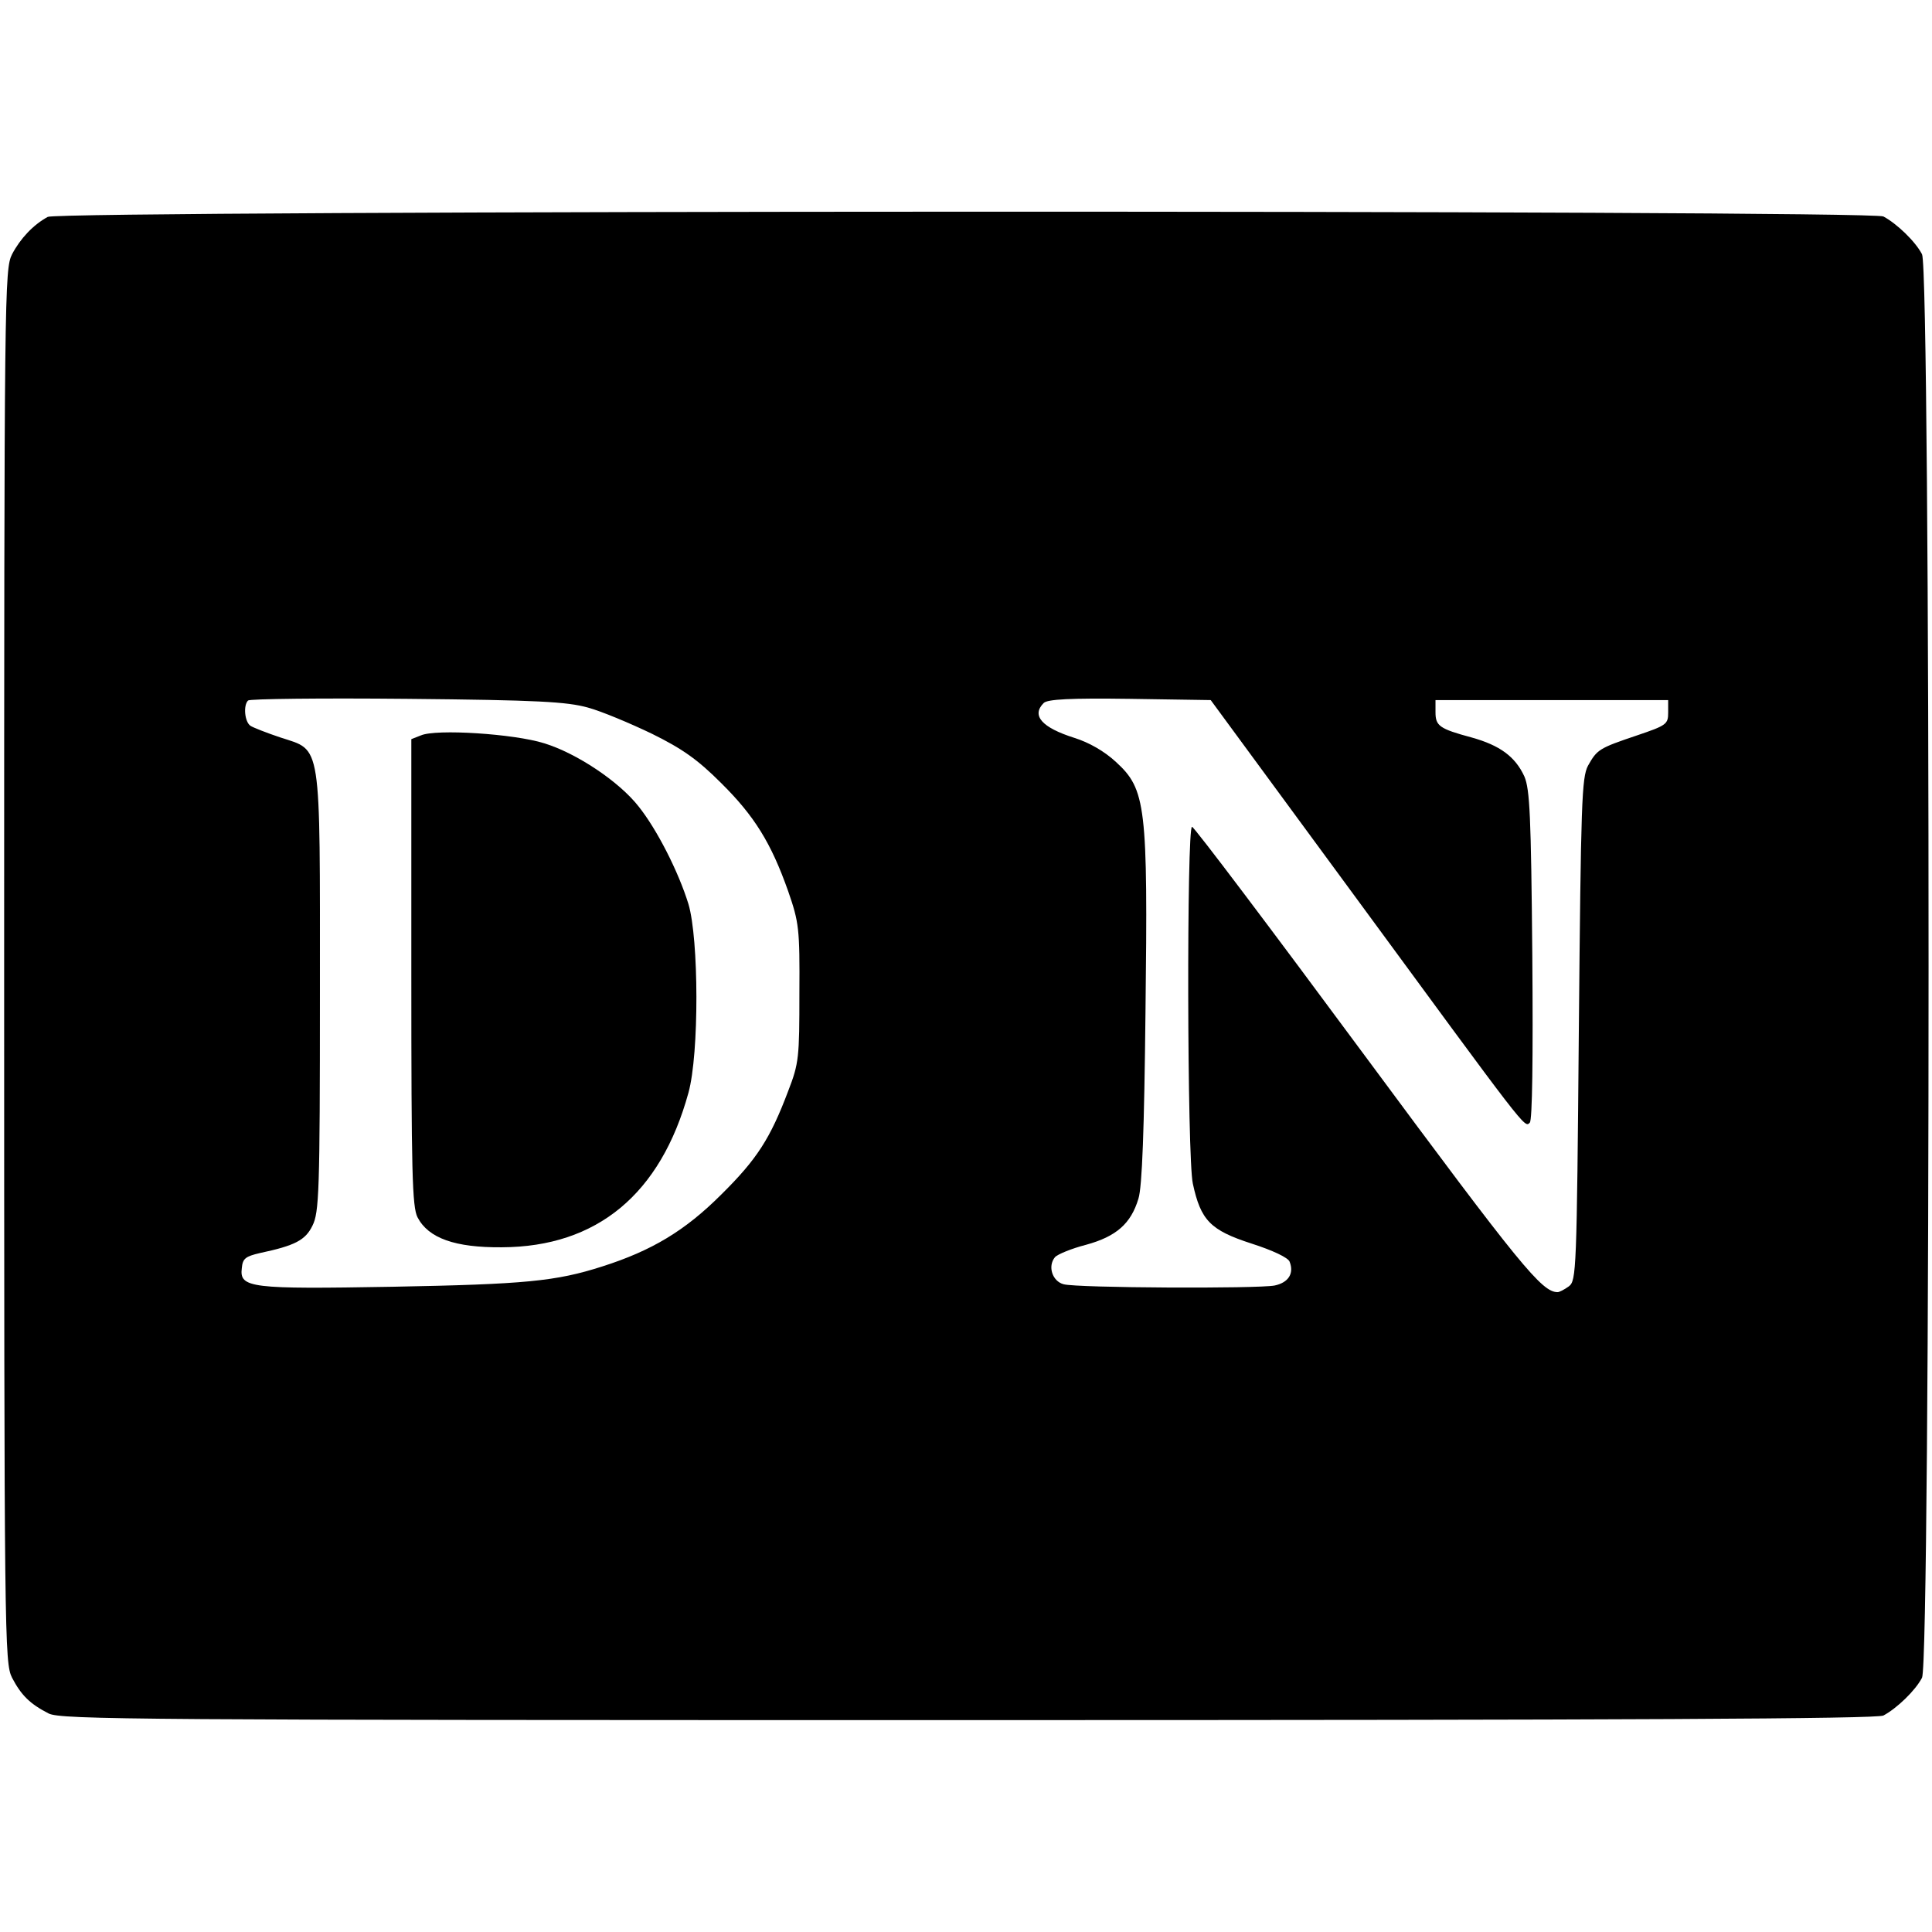 <?xml version="1.0" standalone="no"?>
<!DOCTYPE svg PUBLIC "-//W3C//DTD SVG 20010904//EN"
 "http://www.w3.org/TR/2001/REC-SVG-20010904/DTD/svg10.dtd">
<svg version="1.0" xmlns="http://www.w3.org/2000/svg"
 width="465pt" height="465pt" viewBox="0 0 465 465"
 preserveAspectRatio="xMidYMid meet">
<g transform="translate(0,465) scale(0.1,-0.1)"
fill="#000000" stroke="none">
<path d="M115 4128 c-35 -19 -66 -52 -86 -90 -18 -36 -19 -85 -19 -1713 0
-1625 1 -1677 19 -1713 22 -42 43 -63 88 -86 29 -15 222 -16 2213 -16 1593 0
2187 3 2203 11 32 17 77 60 93 91 21 41 21 3385 0 3426 -16 31 -61 74 -93 91
-31 16 -4389 15 -4418 -1z m1300 -1181 c33 -9 102 -38 154 -63 73 -36 110 -62
166 -118 81 -80 121 -145 162 -261 26 -75 28 -90 27 -245 0 -155 -1 -169 -27
-236 -43 -114 -75 -164 -161 -249 -87 -87 -167 -135 -286 -173 -112 -36 -186
-43 -505 -49 -343 -6 -369 -3 -363 45 2 23 9 28 43 36 85 18 110 31 127 66 16
32 18 80 18 560 0 614 5 582 -95 615 -33 11 -66 24 -72 28 -14 9 -18 49 -6 61
4 4 176 6 383 4 316 -3 384 -7 435 -21z m1837 -442 c425 -579 417 -570 430
-557 6 6 8 153 6 403 -3 337 -6 399 -19 430 -22 48 -59 75 -127 94 -78 21 -87
28 -87 61 l0 29 280 0 280 0 0 -30 c0 -28 -4 -31 -75 -55 -92 -31 -96 -34
-118 -73 -15 -29 -17 -86 -22 -635 -5 -583 -6 -604 -24 -618 -11 -8 -23 -14
-27 -14 -38 0 -88 61 -464 569 -224 303 -411 551 -416 551 -13 0 -12 -797 2
-859 19 -88 42 -112 141 -144 50 -16 89 -34 92 -44 11 -28 -3 -50 -36 -57 -41
-8 -476 -6 -508 3 -27 7 -39 43 -21 65 6 7 40 21 75 30 73 20 108 51 126 111
9 28 14 168 17 450 6 496 1 535 -71 601 -28 26 -65 47 -100 58 -79 25 -104 54
-74 84 9 9 64 12 207 10 l195 -3 338 -460z"/>
<path d="M1013 2880 l-23 -9 0 -561 c0 -482 2 -565 15 -590 26 -50 90 -73 203
-72 229 1 382 128 449 372 26 94 25 370 0 454 -24 78 -76 180 -120 235 -47 60
-149 128 -227 152 -73 23 -261 35 -297 19z"/>
</g>
</svg>
